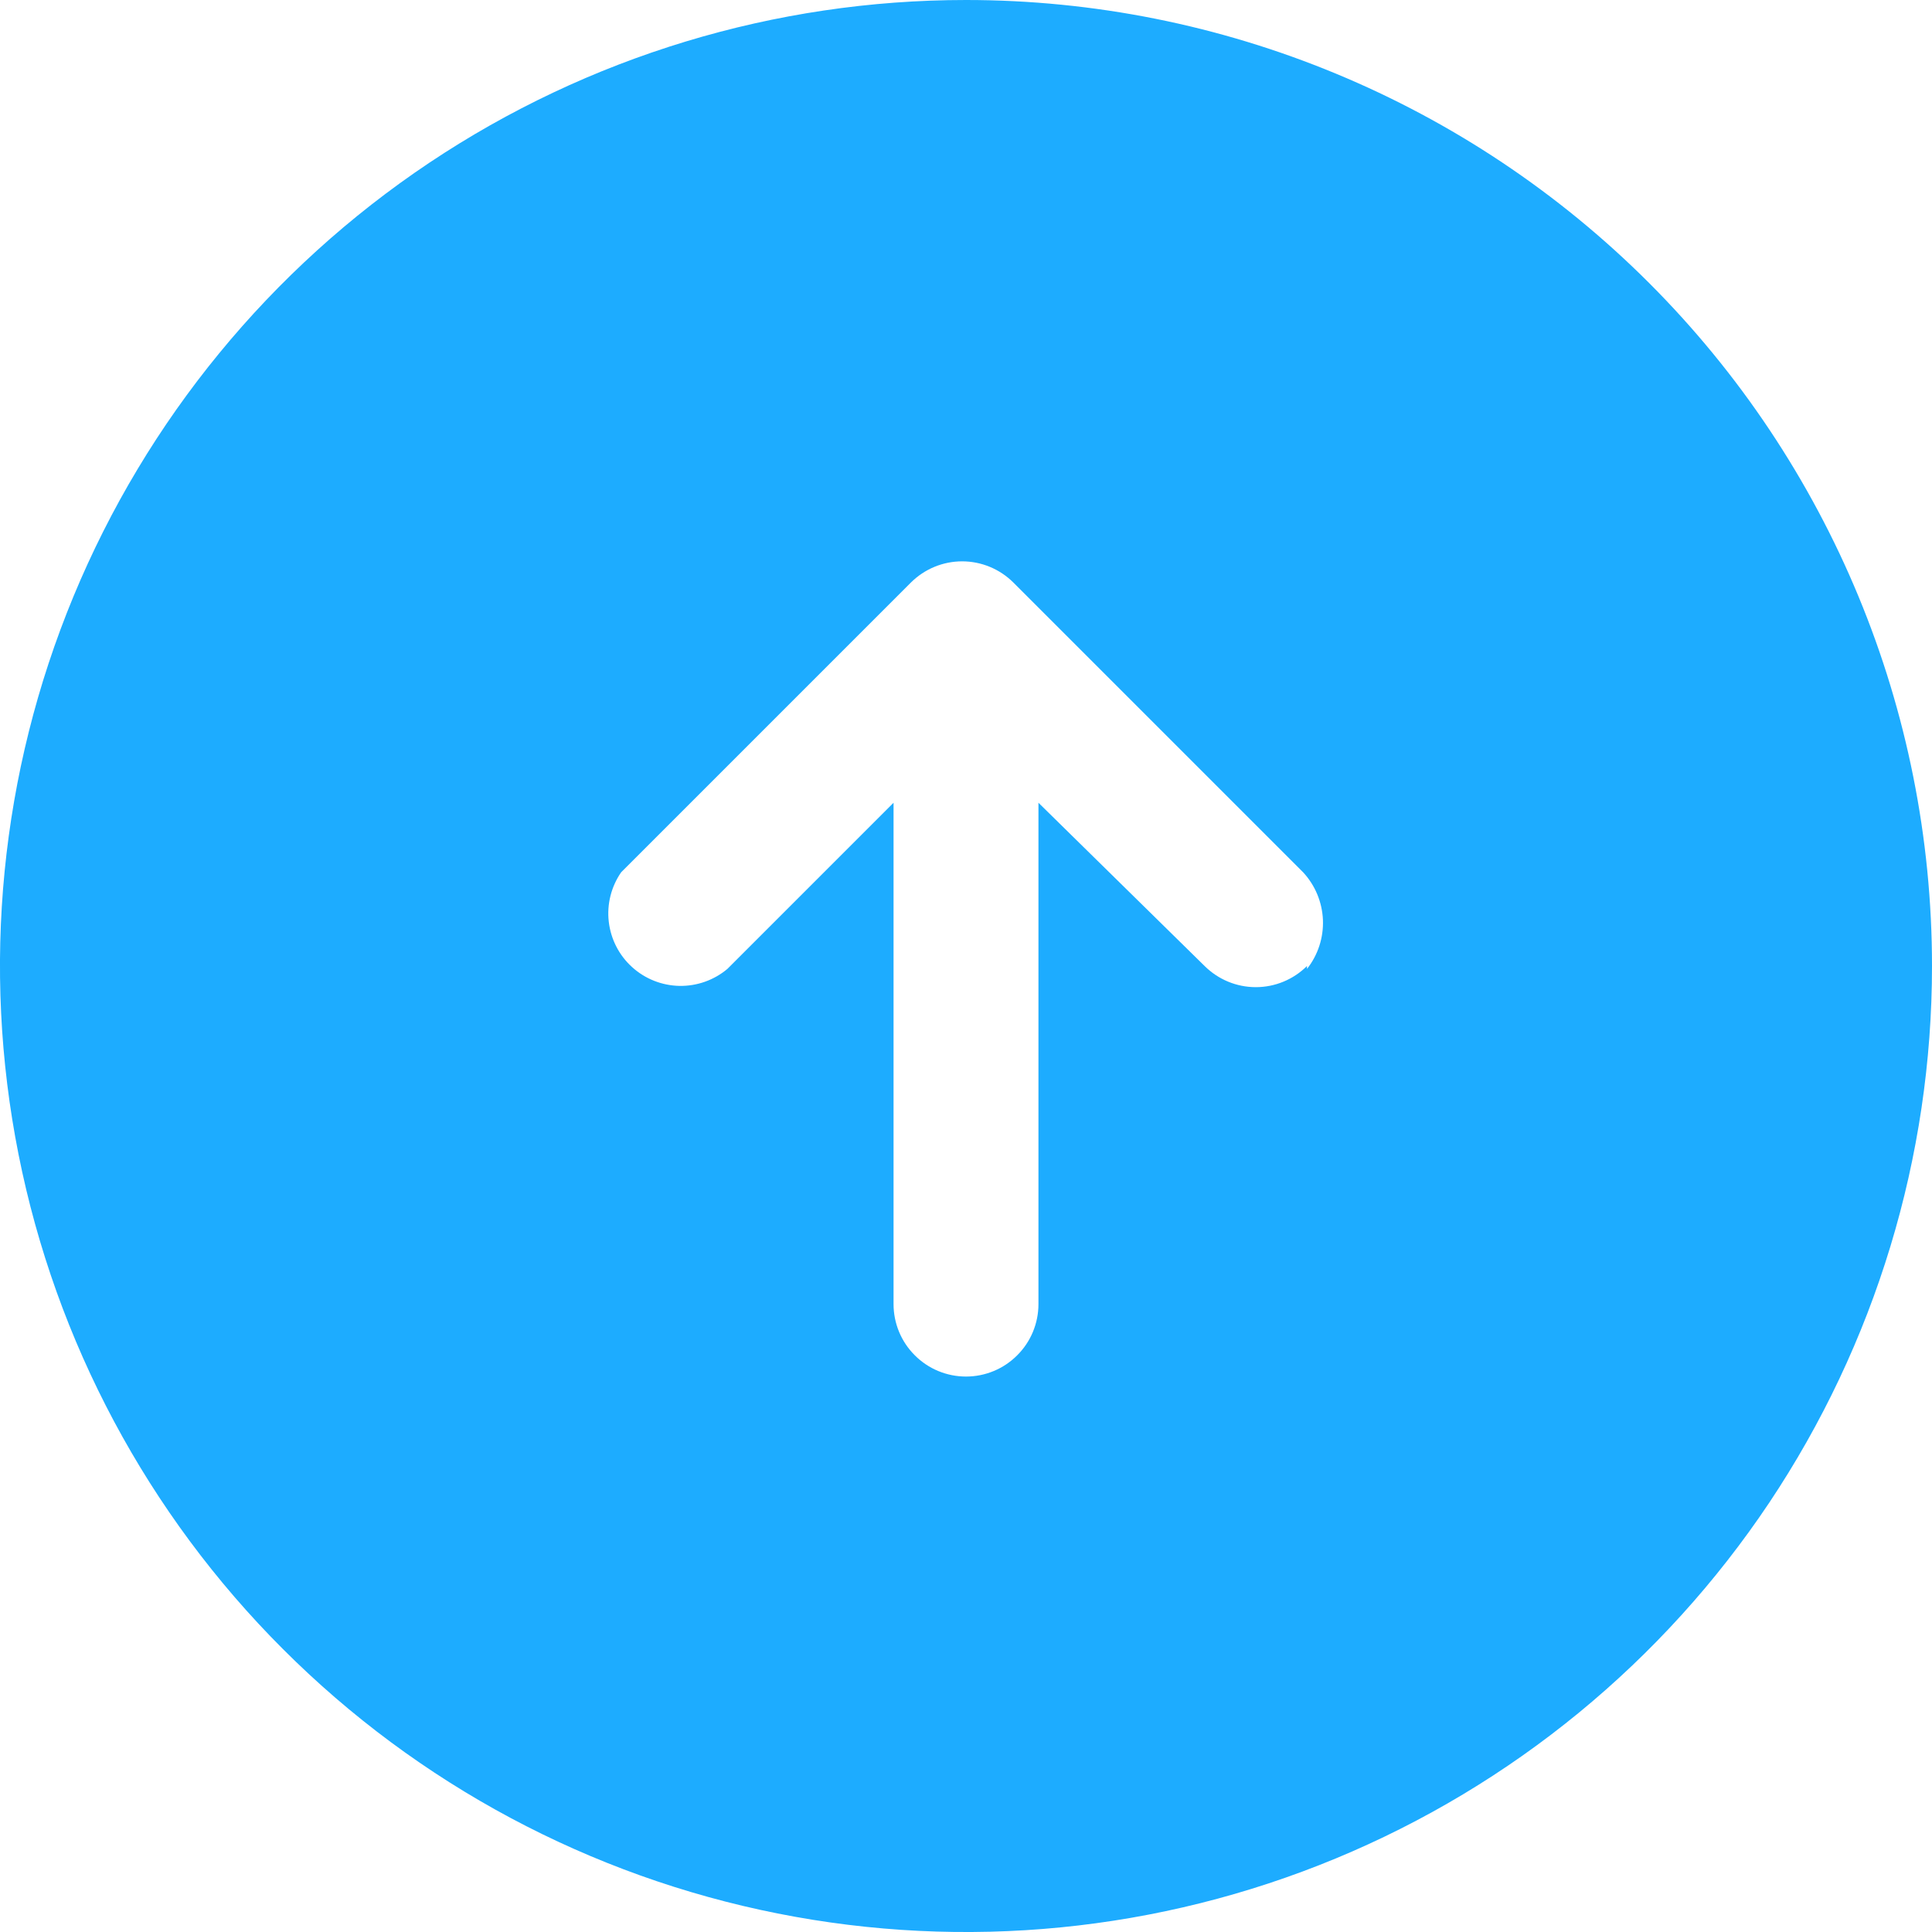 <svg width="20" height="20" viewBox="0 0 20 20" fill="none" xmlns="http://www.w3.org/2000/svg">
<path d="M10 0C8.022 0 6.089 0.586 4.444 1.685C2.8 2.784 1.518 4.346 0.761 6.173C0.004 8 -0.194 10.011 0.192 11.951C0.578 13.891 1.53 15.673 2.929 17.071C4.327 18.47 6.109 19.422 8.049 19.808C9.989 20.194 12 19.996 13.827 19.239C15.654 18.482 17.216 17.2 18.315 15.556C19.413 13.911 20 11.978 20 10C20 7.348 18.946 4.804 17.071 2.929C15.196 1.054 12.652 0 10 0ZM13.53 10C13.389 10.14 13.199 10.219 13 10.219C12.801 10.219 12.611 10.14 12.47 10L10.75 8.31V13.5C10.75 13.699 10.671 13.89 10.53 14.03C10.39 14.171 10.199 14.25 10 14.25C9.801 14.25 9.61 14.171 9.47 14.03C9.329 13.89 9.25 13.699 9.25 13.5V8.31L7.53 10.03C7.391 10.147 7.214 10.209 7.033 10.206C6.851 10.202 6.677 10.133 6.543 10.011C6.408 9.889 6.323 9.722 6.302 9.542C6.281 9.361 6.327 9.179 6.43 9.03L9.43 6.03C9.571 5.89 9.761 5.811 9.96 5.811C10.159 5.811 10.349 5.89 10.49 6.03L13.49 9.03C13.615 9.165 13.687 9.339 13.695 9.523C13.702 9.706 13.644 9.886 13.53 10.03V10Z" fill="#1DACFF"/>
</svg>
